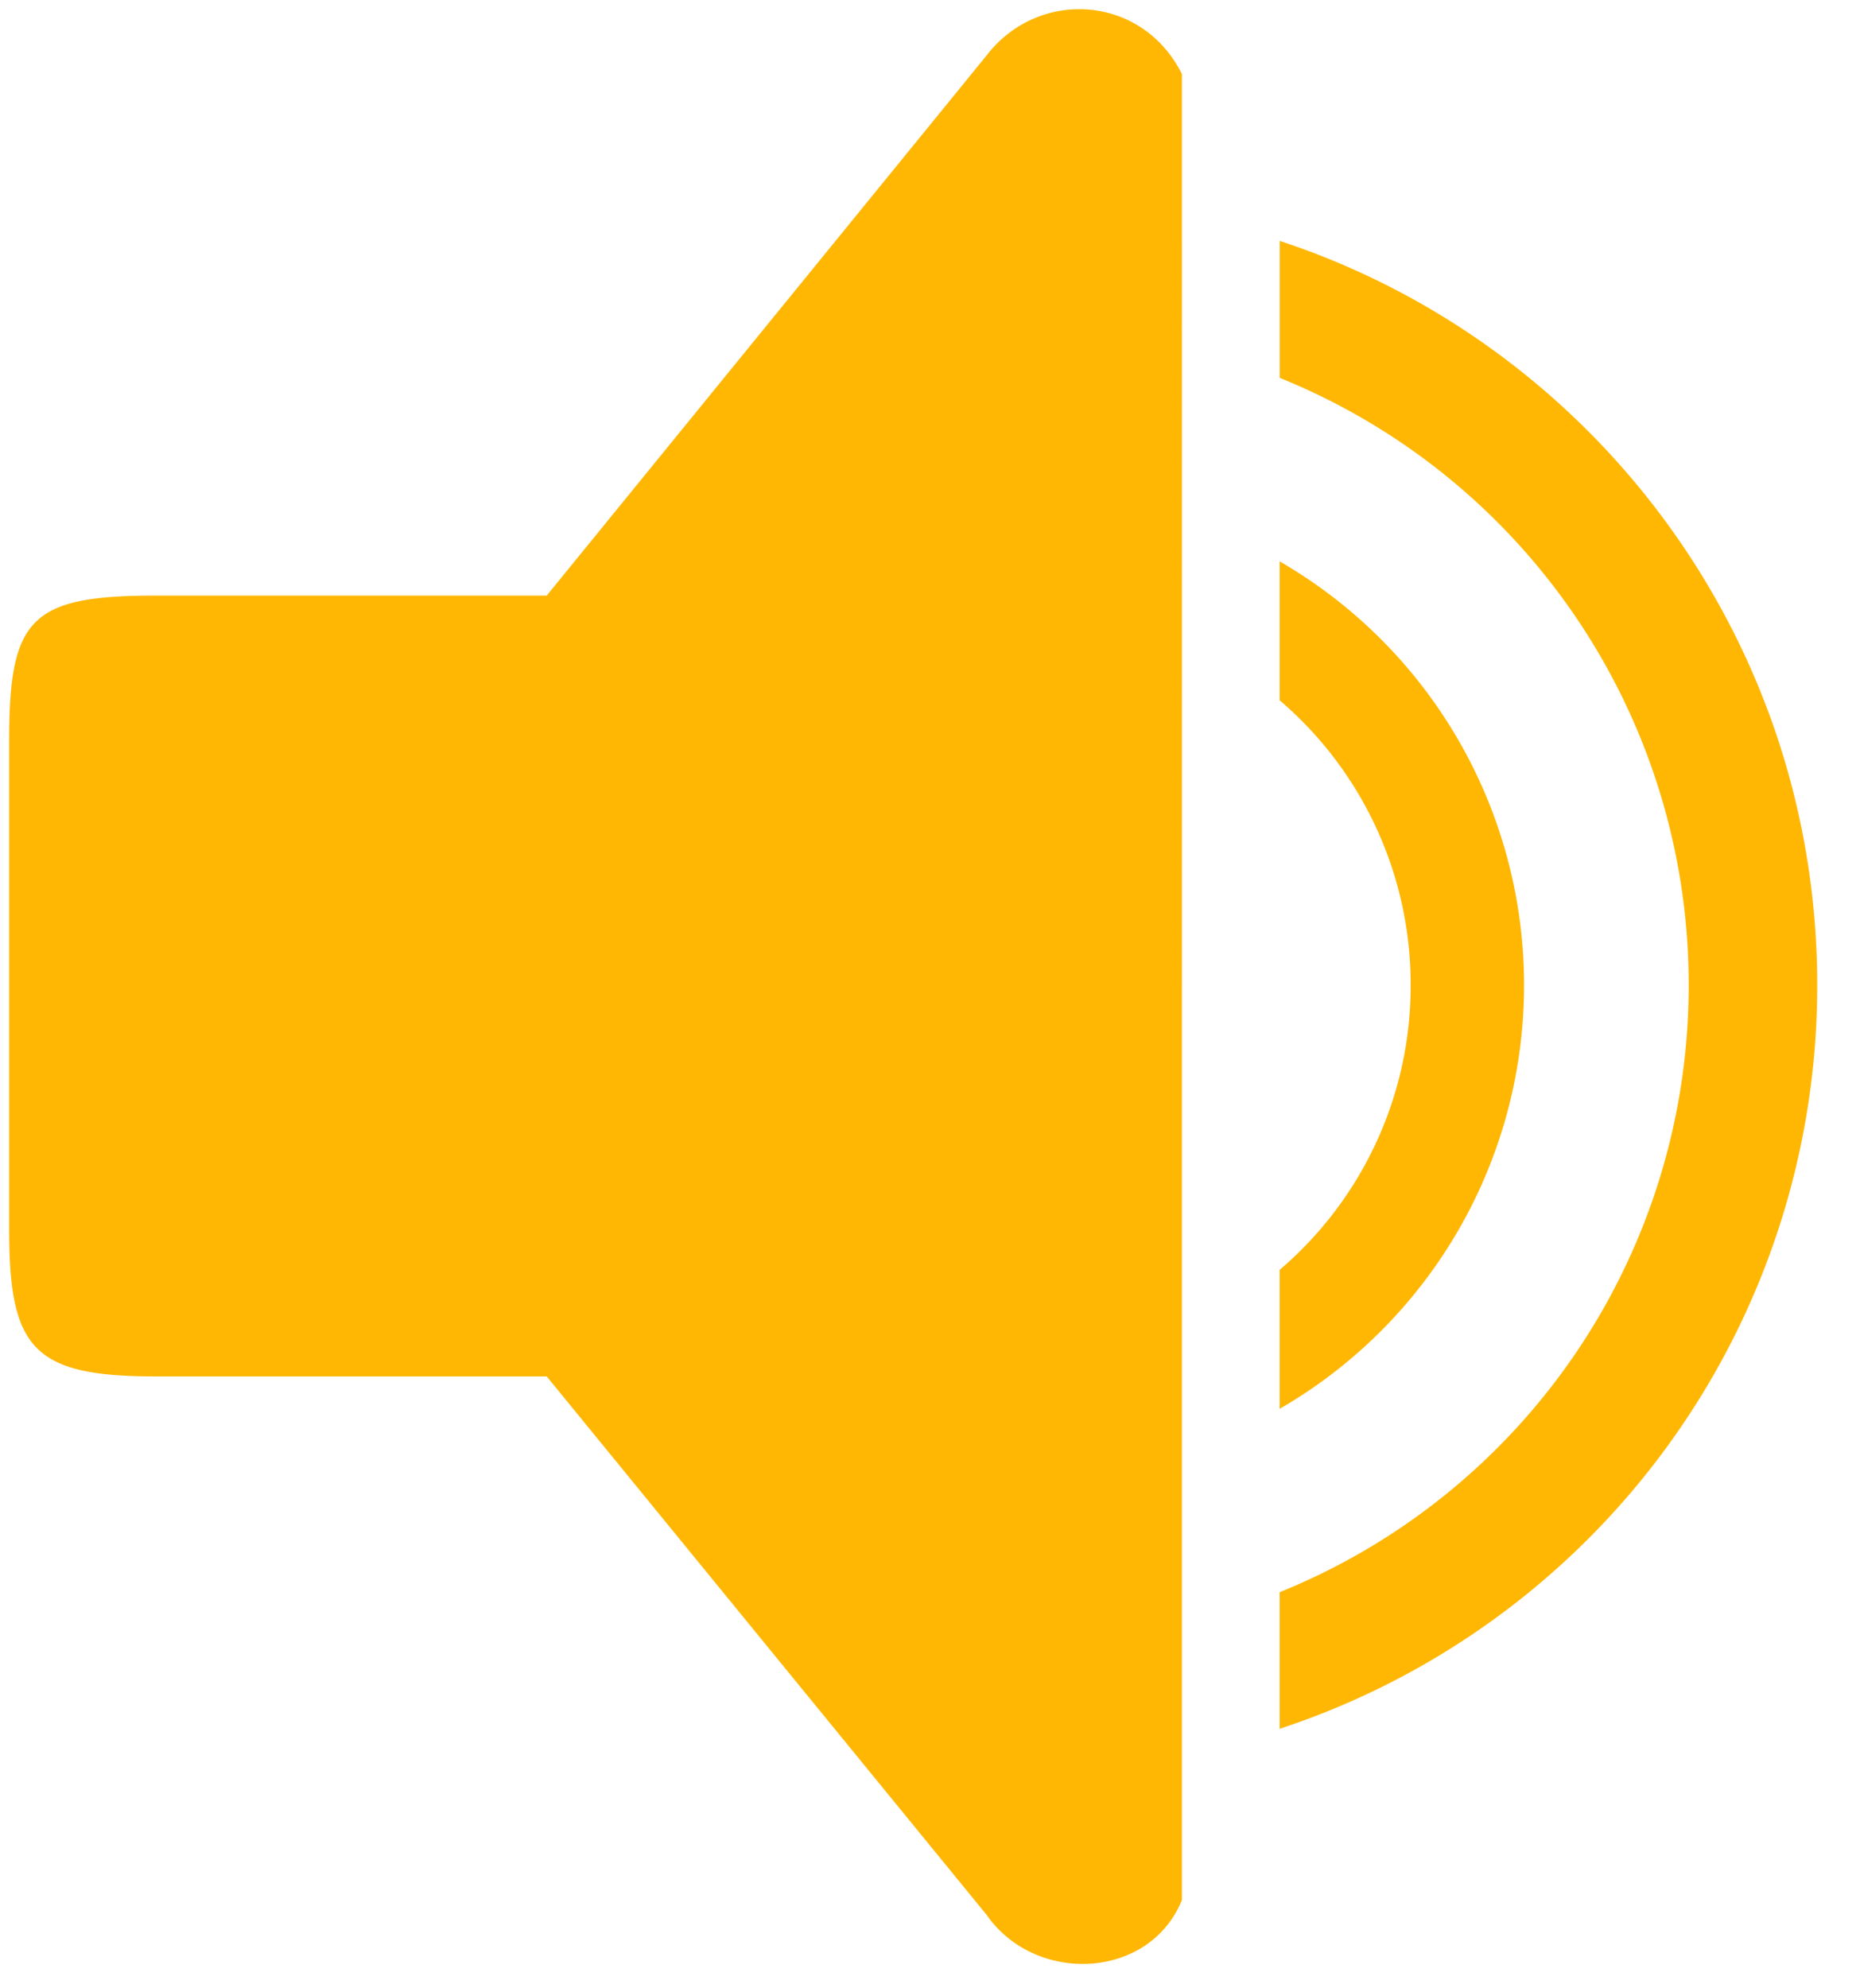 <svg width="29" height="31" fill="none" xmlns="http://www.w3.org/2000/svg"><path d="M19.952 5.891a10.203 10.203 0 016.377 9.467 10.201 10.201 0 01-6.377 9.466v2.13a12.195 12.195 0 008.381-11.596c0-5.409-3.512-10-8.38-11.602V5.89zm0 5.028a5.826 5.826 0 012.042 4.44 5.82 5.82 0 01-2.042 4.439v2.167a7.624 7.624 0 003.81-6.606 7.626 7.626 0 00-3.81-6.606v2.166zM2.428 21.46h6.096l6.857 8.393c.762 1.097 2.544 1.014 3.047-.23V1.155C17.81-.087 16.19-.187 15.381.866l-6.857 8.42H2.428c-1.95 0-2.285.352-2.285 2.259v7.628c0 1.86.38 2.287 2.285 2.287z" fill="#FFB703"/></svg>